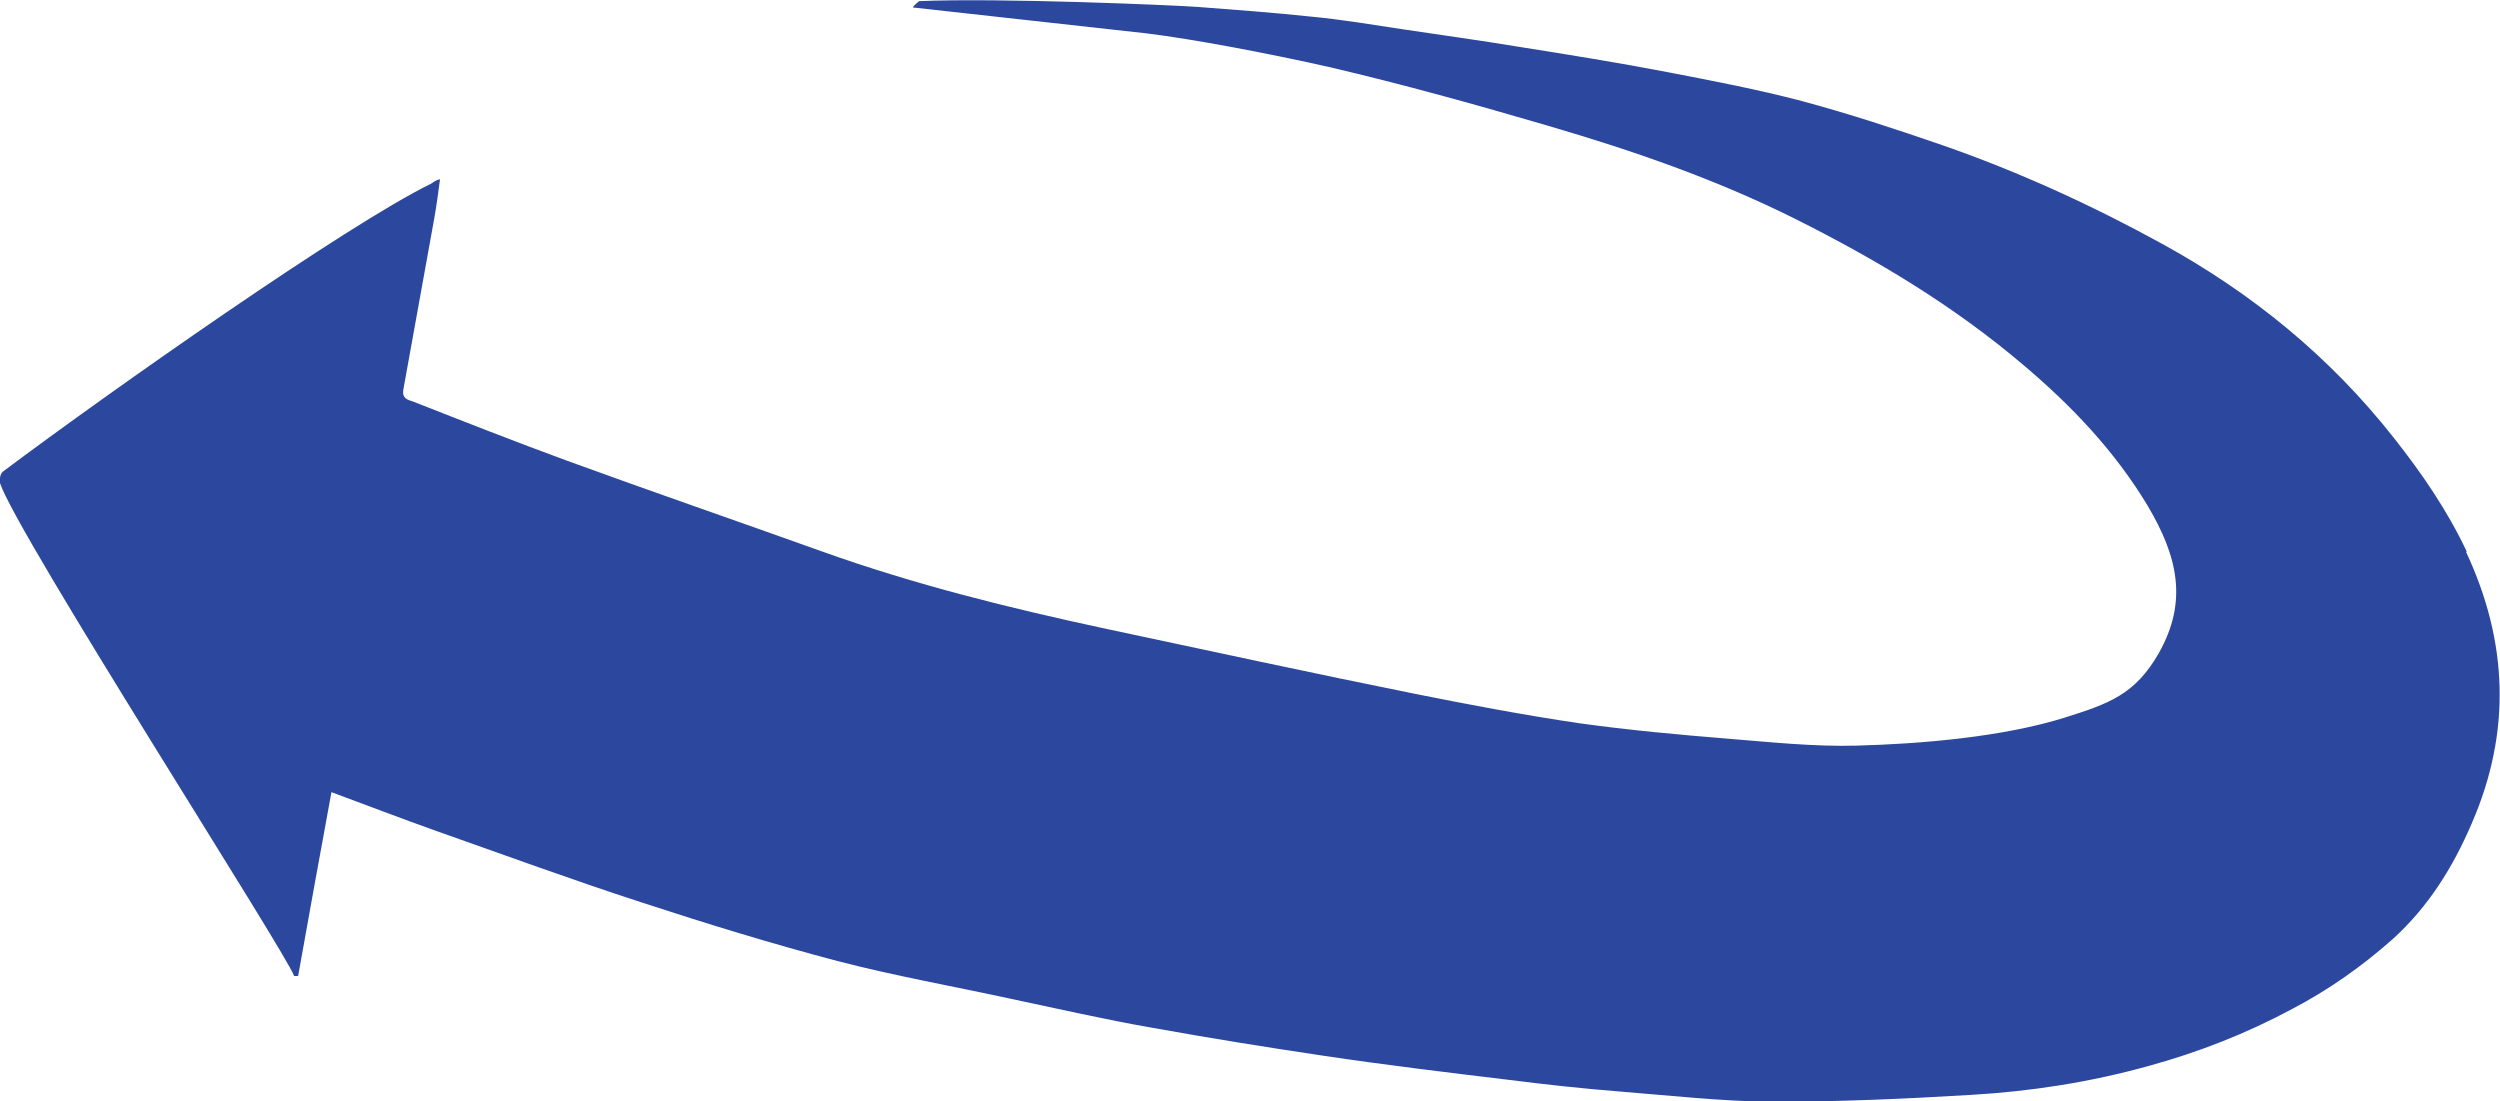 <?xml version="1.0" encoding="UTF-8"?>
<svg id="Layer_2" xmlns="http://www.w3.org/2000/svg" viewBox="0 0 43.52 19.17">
  <defs>
    <style>
      .cls-1 {
        fill: #2c489e;
      }
    </style>
  </defs>
  <g id="Layer_1-2" data-name="Layer_1">
    <path class="cls-1" d="M42.94,9.6c-.34-.72-.78-1.36-1.27-1.98-1.11-1.41-2.47-2.52-4.04-3.38-1.22-.67-2.49-1.25-3.81-1.71-.81-.28-1.63-.55-2.45-.77-.76-.2-1.54-.35-2.32-.5-.88-.17-1.76-.31-2.64-.45-.66-.11-1.33-.2-1.99-.3-.53-.08-1.06-.17-1.59-.22-.66-.07-1.33-.12-1.99-.17-.4-.03-3.44-.16-4.84-.1,0,0-.1.08-.11.11.06.01,4,.44,4.06.45.82.1,2.14.35,3.2.59,1.28.3,2.54.65,3.8,1.02,1.47.43,2.92.93,4.3,1.62,1.42.71,2.77,1.52,3.98,2.55.84.71,1.59,1.5,2.16,2.45.52.88.7,1.66.19,2.56-.41.72-.87.88-1.63,1.12-1.08.34-2.51.46-3.63.49-.74.02-1.49-.06-2.23-.12-.87-.07-1.74-.15-2.6-.27-.95-.14-1.9-.32-2.85-.51-1.79-.36-3.58-.75-5.37-1.13-1.68-.36-3.34-.77-4.96-1.35-1.48-.53-2.96-1.04-4.44-1.58-.9-.33-1.79-.68-2.68-1.03-.09-.03-.19-.05-.17-.2.18-1,.36-2,.54-2.99.04-.23.07-.45.1-.68-.09.02-.12.06-.16.08C6.03,3.92,1.96,6.78.05,8.21c-.05.04-.06.14-.05.2.3.9,4.99,8.19,5.12,8.58.02,0,.05,0,.07,0,.19-1.06.38-2.12.58-3.2.62.23,1.22.46,1.81.67,1.19.42,2.39.86,3.59,1.25,1.13.37,2.27.72,3.41,1.02,1,.26,2.02.44,3.03.66.81.17,1.63.36,2.44.5,1,.18,1.99.34,3,.49,1.07.16,2.15.29,3.23.42.63.08,1.27.15,1.9.2.88.07,1.77.17,2.65.18,1.16,0,2.32-.05,3.48-.12,1.04-.06,2.07-.22,3.08-.5.88-.24,1.72-.57,2.52-1,.63-.33,1.21-.74,1.74-1.21.62-.56,1.05-1.25,1.38-2.02.69-1.59.63-3.16-.1-4.72Z"/>
  </g>
</svg>